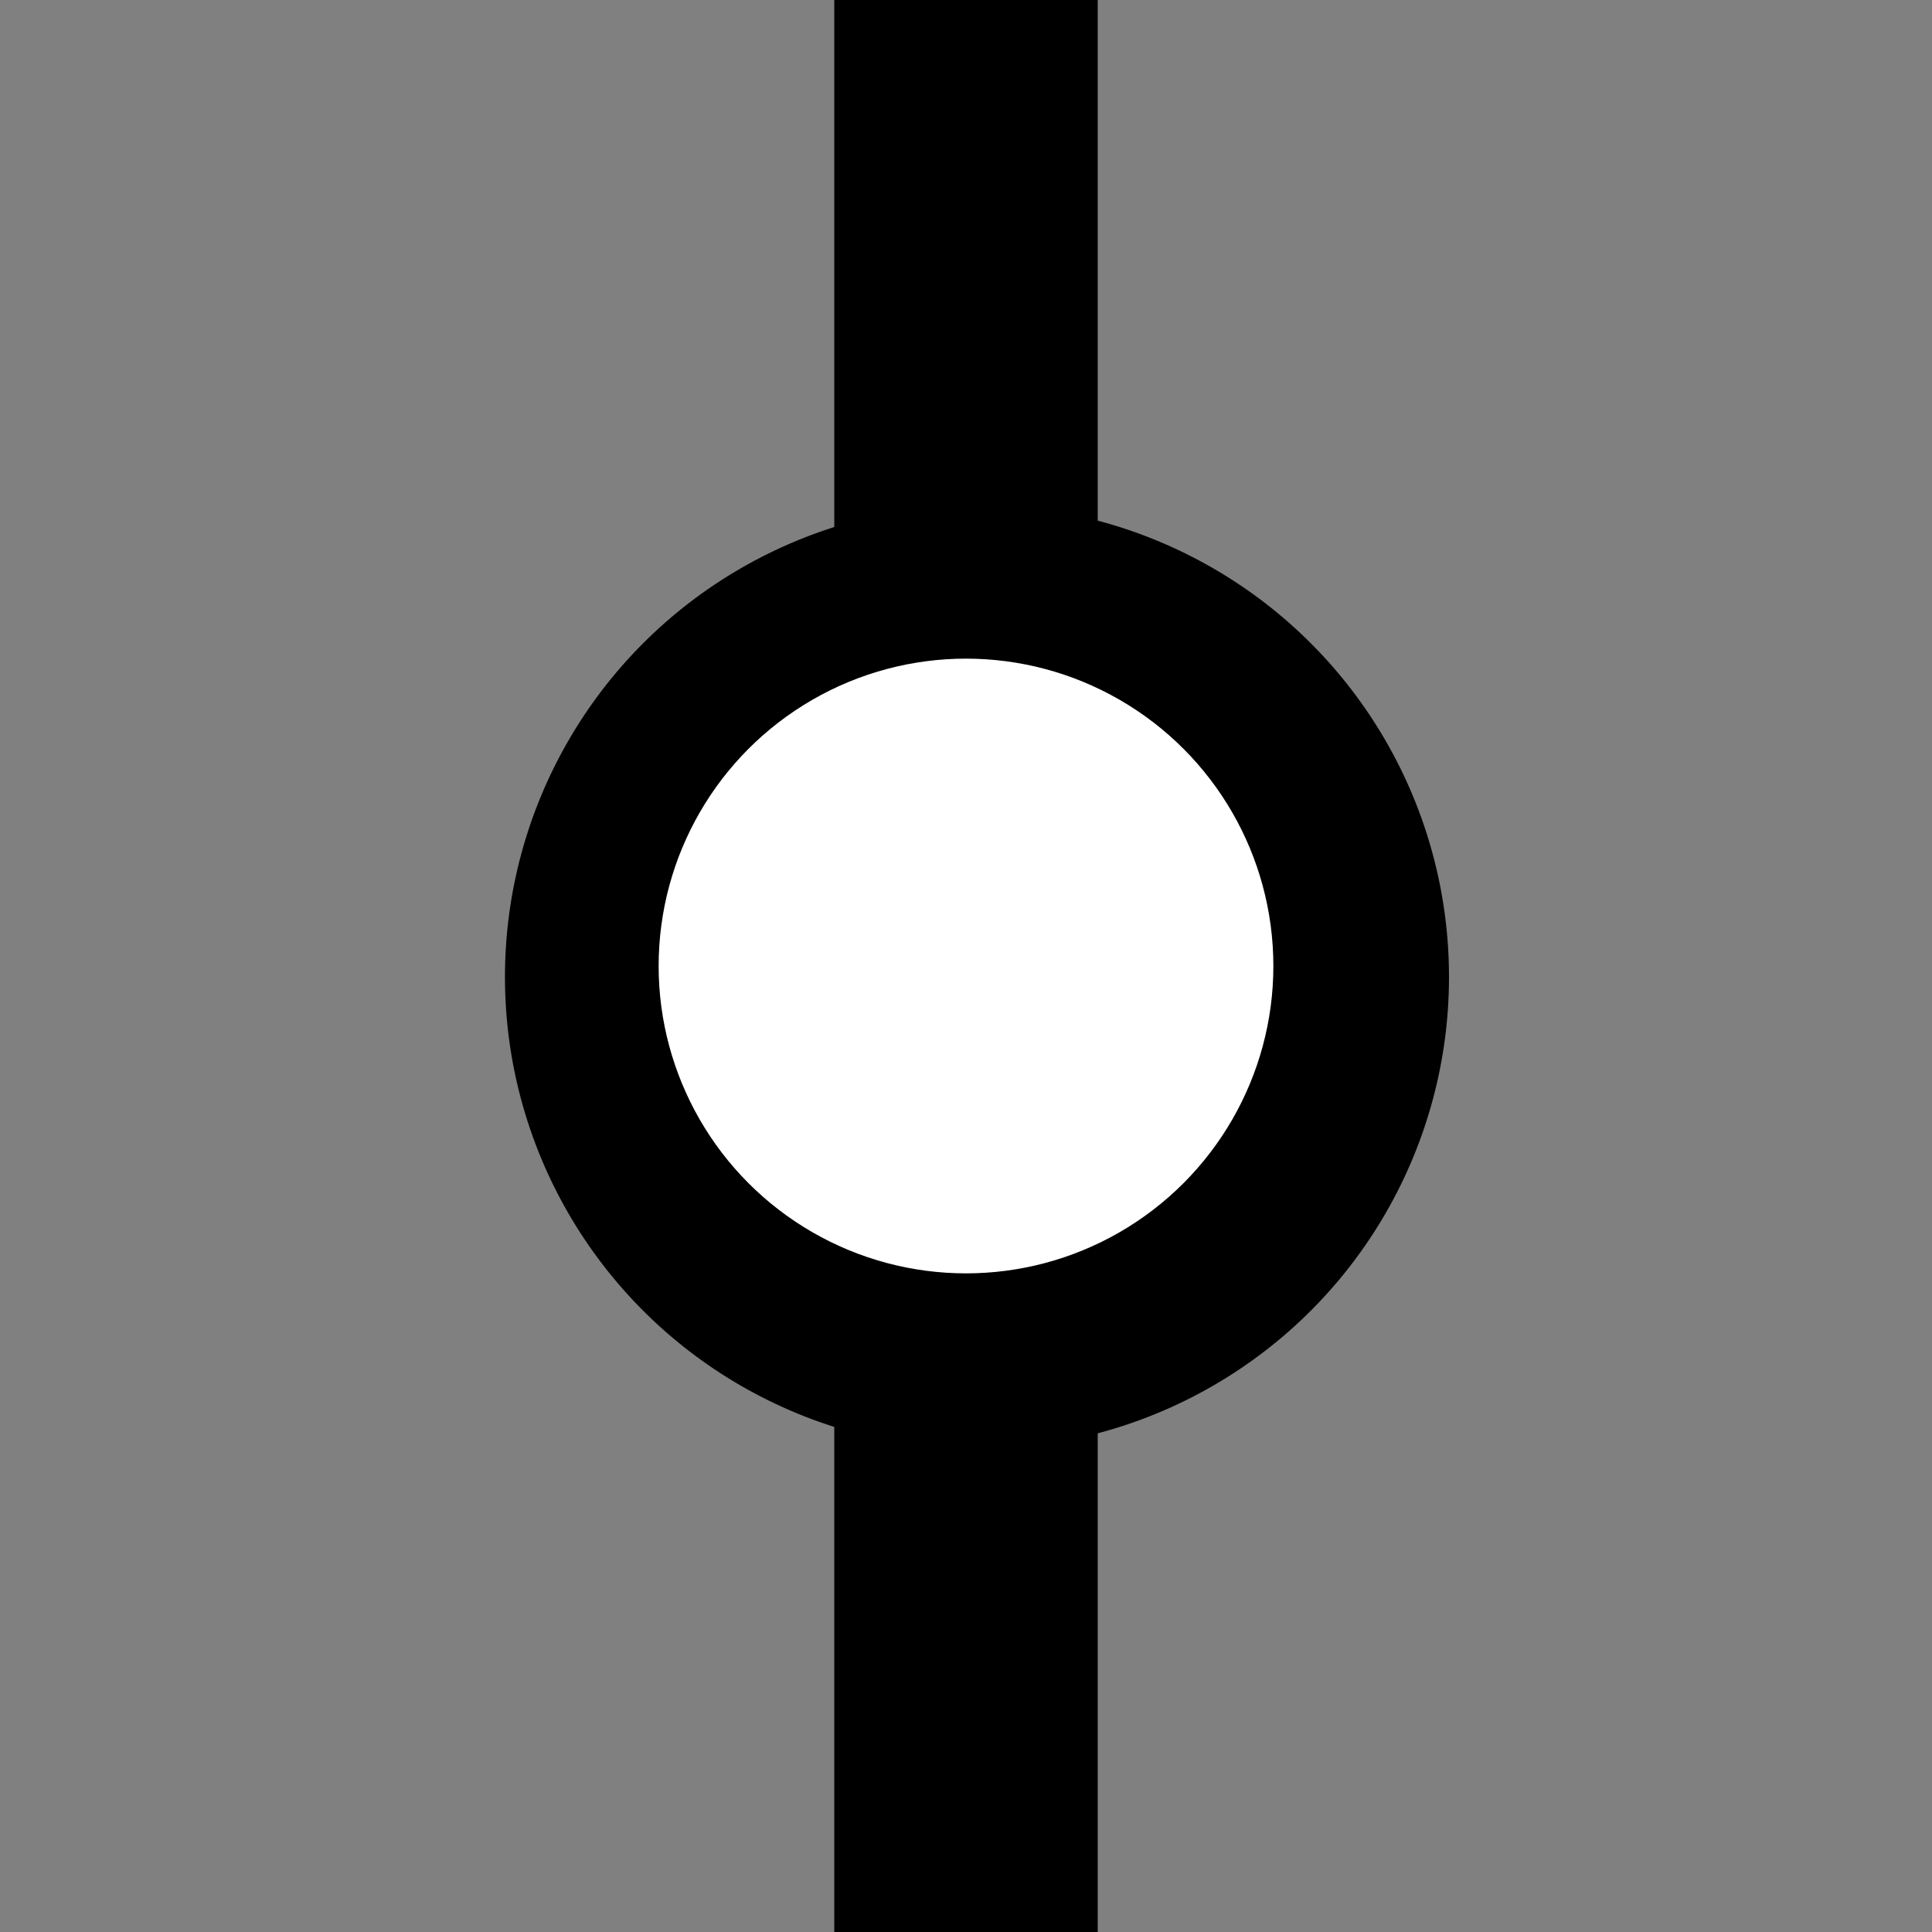<?xml version="1.0" encoding="UTF-8" standalone="no"?>
<svg width="88px" height="88px" viewBox="0 0 88 88" version="1.1" xmlns="http://www.w3.org/2000/svg" xmlns:xlink="http://www.w3.org/1999/xlink">
    <rect x="0" y="0" width="88" height="88" fill="#808080" stroke="none"/>
    <defs></defs>
    <g id="Page-1" stroke="none" stroke-width="1" fill="none" fill-rule="evenodd">
        <g id="Thermometer-icon">
            <rect id="Ligne" fill="#000000" x="38" y="0" width="12" height="88"></rect>
            <circle id="Arrêt" fill="#000000" cx="44.5" cy="44.5" r="21.5"></circle>
            <circle id="Centre-arrêt" fill="#FFFFFF" cx="44" cy="44" r="14"></circle>
        </g>
    </g>
</svg>